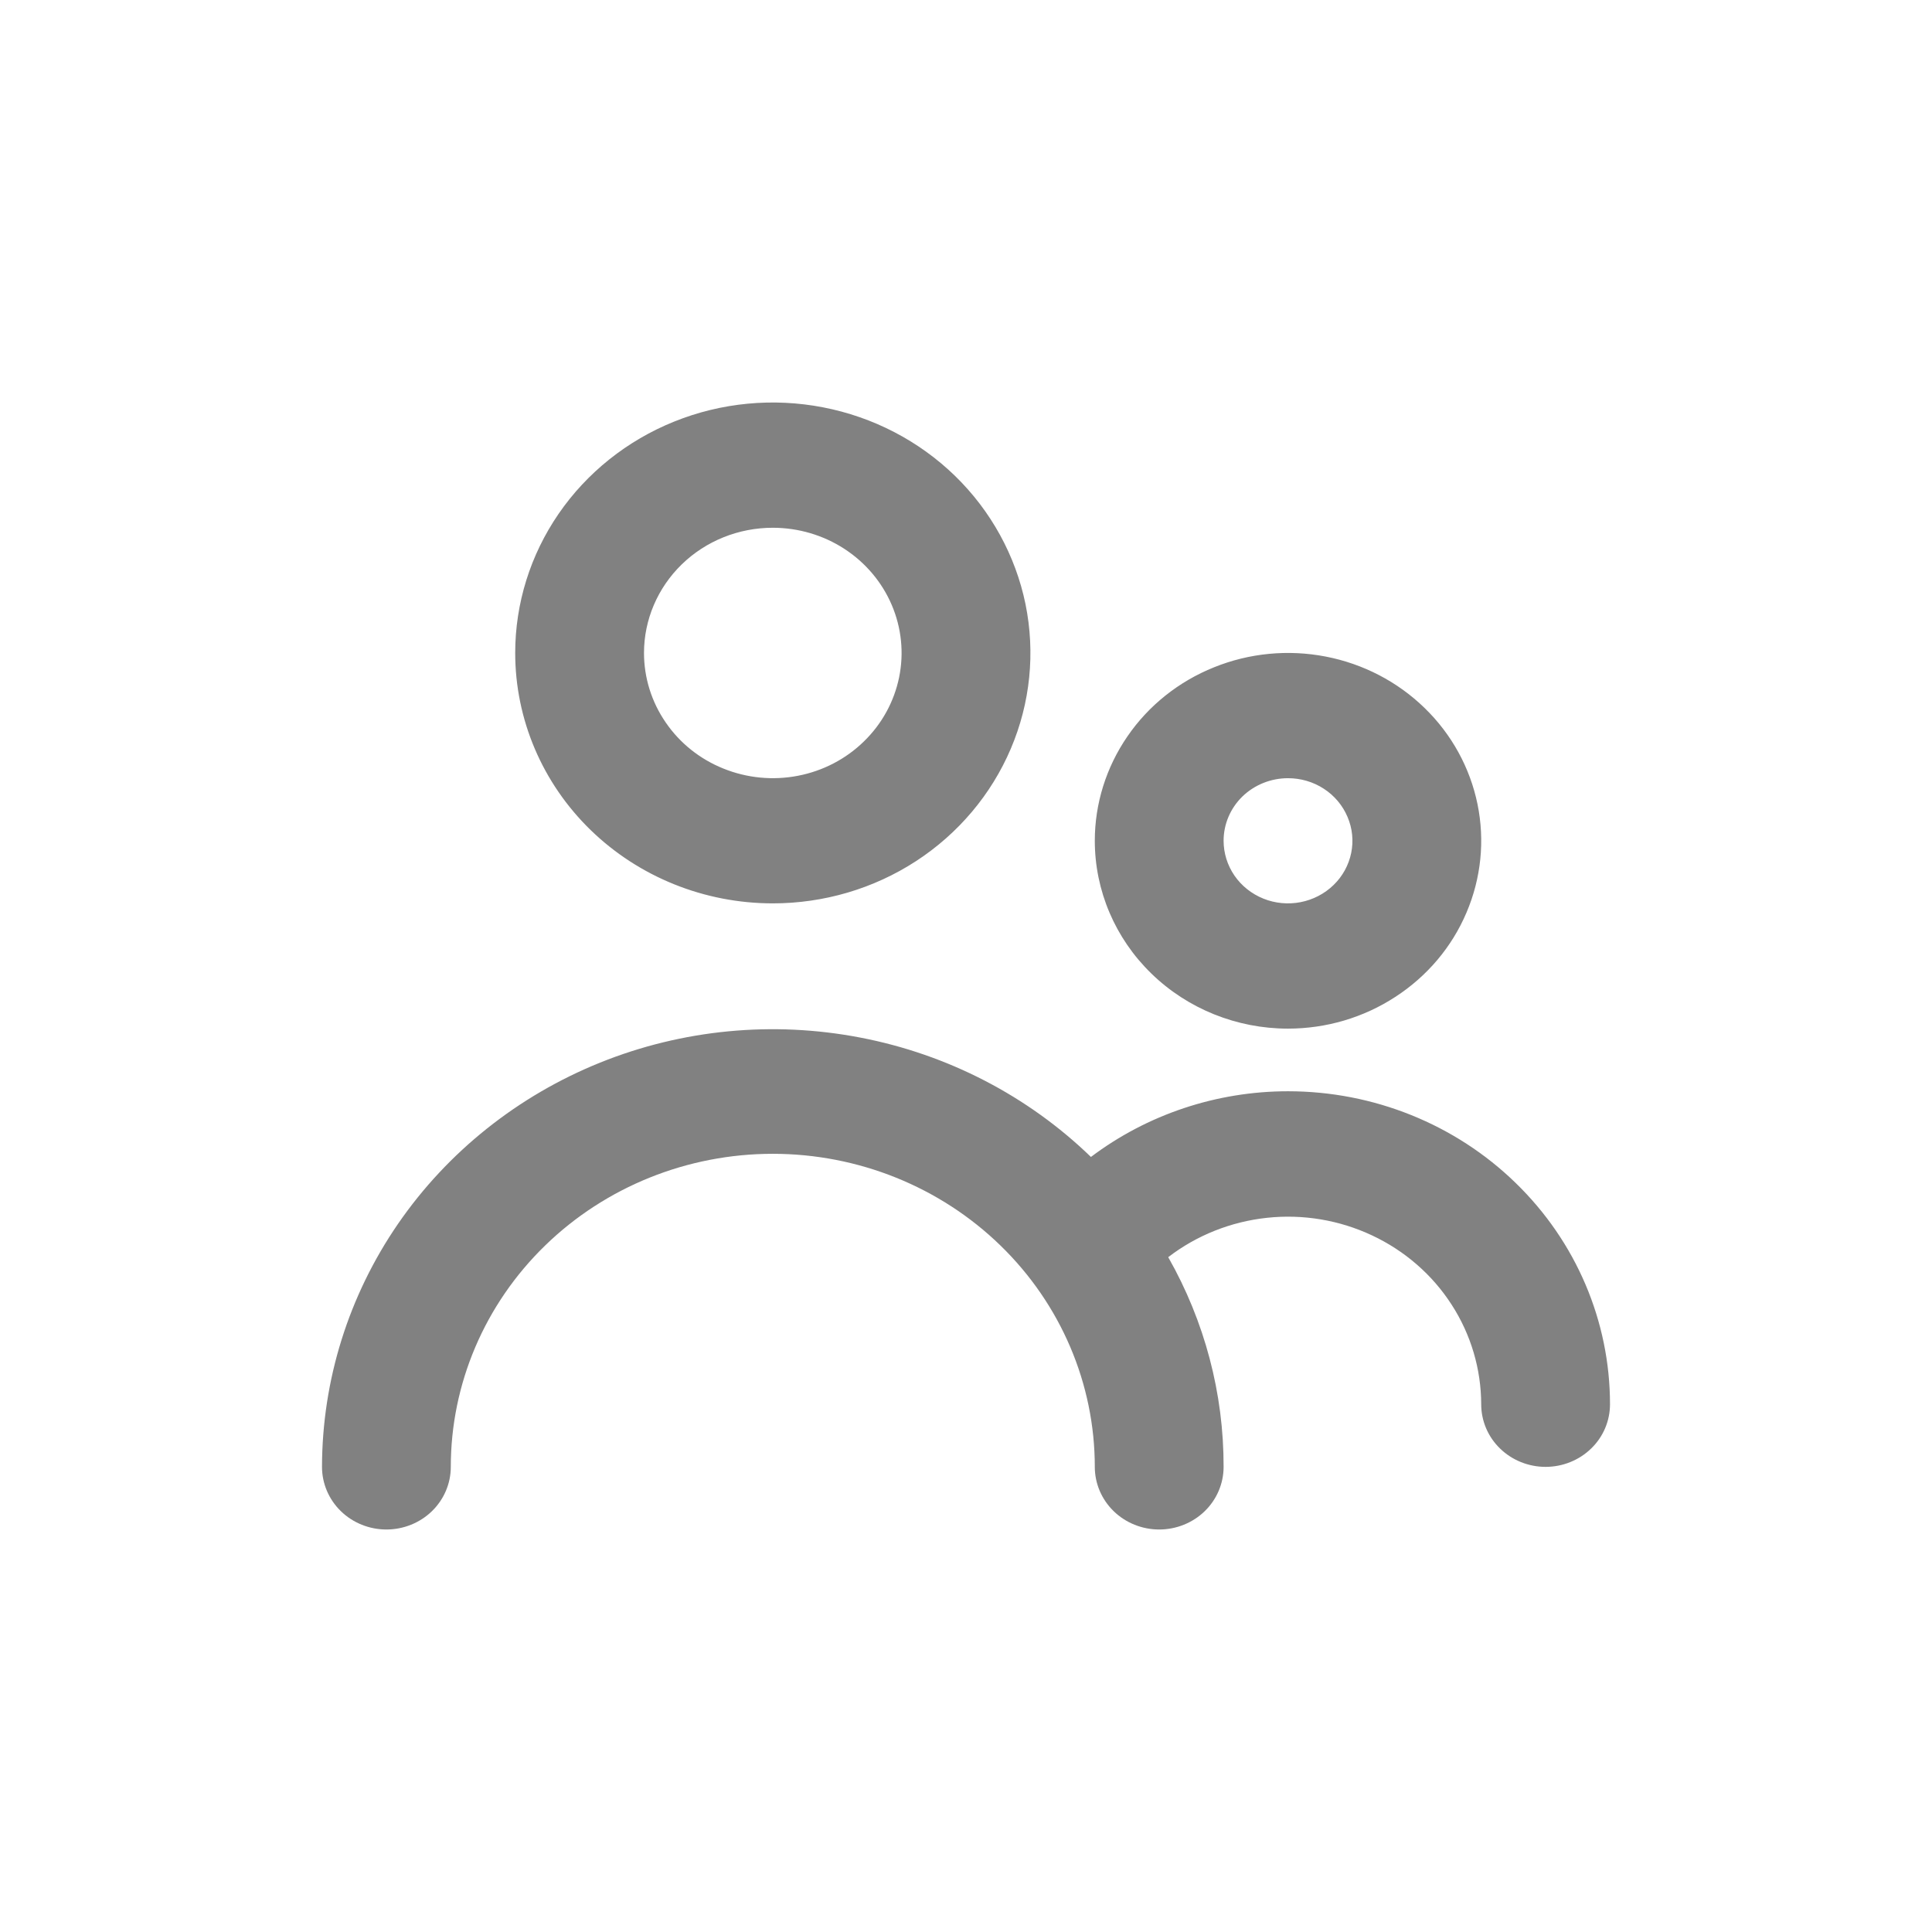 <svg width="24" height="24" viewBox="0 0 24 24" fill="none" xmlns="http://www.w3.org/2000/svg">
<rect width="24" height="24" fill="white"/>
<path d="M9.6 11.222C10.233 11.222 10.852 11.04 11.378 10.698C11.904 10.356 12.314 9.87 12.556 9.302C12.799 8.733 12.862 8.108 12.739 7.504C12.615 6.901 12.31 6.346 11.863 5.911C11.415 5.476 10.845 5.18 10.224 5.06C9.604 4.94 8.96 5.001 8.375 5.237C7.791 5.472 7.291 5.871 6.939 6.383C6.588 6.894 6.4 7.496 6.4 8.111C6.4 8.936 6.737 9.728 7.337 10.311C7.937 10.894 8.751 11.222 9.6 11.222ZM9.6 6.556C9.916 6.556 10.226 6.647 10.489 6.818C10.752 6.989 10.957 7.232 11.078 7.516C11.199 7.8 11.231 8.113 11.169 8.415C11.107 8.716 10.955 8.994 10.731 9.211C10.508 9.429 10.223 9.577 9.912 9.637C9.602 9.697 9.28 9.666 8.988 9.548C8.695 9.431 8.445 9.231 8.27 8.975C8.094 8.72 8 8.419 8 8.111C8 7.699 8.169 7.303 8.469 7.011C8.769 6.719 9.176 6.556 9.6 6.556ZM16 12.778C16.475 12.778 16.939 12.641 17.333 12.384C17.728 12.128 18.036 11.764 18.217 11.337C18.399 10.911 18.447 10.442 18.354 9.989C18.261 9.537 18.033 9.121 17.697 8.795C17.361 8.468 16.934 8.246 16.468 8.156C16.003 8.066 15.52 8.112 15.082 8.289C14.643 8.465 14.268 8.764 14.005 9.148C13.741 9.532 13.6 9.983 13.6 10.444C13.6 11.063 13.853 11.657 14.303 12.094C14.753 12.532 15.364 12.778 16 12.778ZM16 9.667C16.158 9.667 16.313 9.712 16.445 9.798C16.576 9.883 16.679 10.005 16.739 10.147C16.8 10.289 16.816 10.445 16.785 10.596C16.754 10.747 16.678 10.886 16.566 10.994C16.454 11.103 16.311 11.177 16.156 11.207C16.001 11.237 15.84 11.222 15.694 11.163C15.548 11.104 15.423 11.005 15.335 10.877C15.247 10.749 15.2 10.598 15.2 10.444C15.2 10.238 15.284 10.04 15.434 9.894C15.584 9.749 15.788 9.667 16 9.667ZM16 13.556C15.114 13.556 14.252 13.844 13.552 14.372C12.768 13.613 11.771 13.097 10.686 12.889C9.601 12.68 8.477 12.788 7.455 13.2C6.434 13.612 5.56 14.309 4.945 15.202C4.33 16.096 4.002 17.147 4 18.222C4 18.428 4.084 18.626 4.234 18.772C4.384 18.918 4.588 19 4.8 19C5.012 19 5.216 18.918 5.366 18.772C5.516 18.626 5.6 18.428 5.6 18.222C5.6 17.191 6.021 16.202 6.772 15.472C7.522 14.743 8.539 14.333 9.6 14.333C10.661 14.333 11.678 14.743 12.428 15.472C13.179 16.202 13.6 17.191 13.6 18.222C13.6 18.428 13.684 18.626 13.834 18.772C13.984 18.918 14.188 19 14.4 19C14.612 19 14.816 18.918 14.966 18.772C15.116 18.626 15.2 18.428 15.2 18.222C15.202 17.311 14.965 16.414 14.512 15.617C14.866 15.345 15.291 15.176 15.739 15.128C16.186 15.08 16.639 15.156 17.045 15.347C17.45 15.537 17.793 15.835 18.032 16.206C18.272 16.577 18.399 17.006 18.4 17.444C18.4 17.651 18.484 17.849 18.634 17.994C18.784 18.14 18.988 18.222 19.2 18.222C19.412 18.222 19.616 18.14 19.766 17.994C19.916 17.849 20 17.651 20 17.444C20 16.413 19.579 15.424 18.828 14.695C18.078 13.965 17.061 13.556 16 13.556Z" fill="#818181"/>
</svg>
